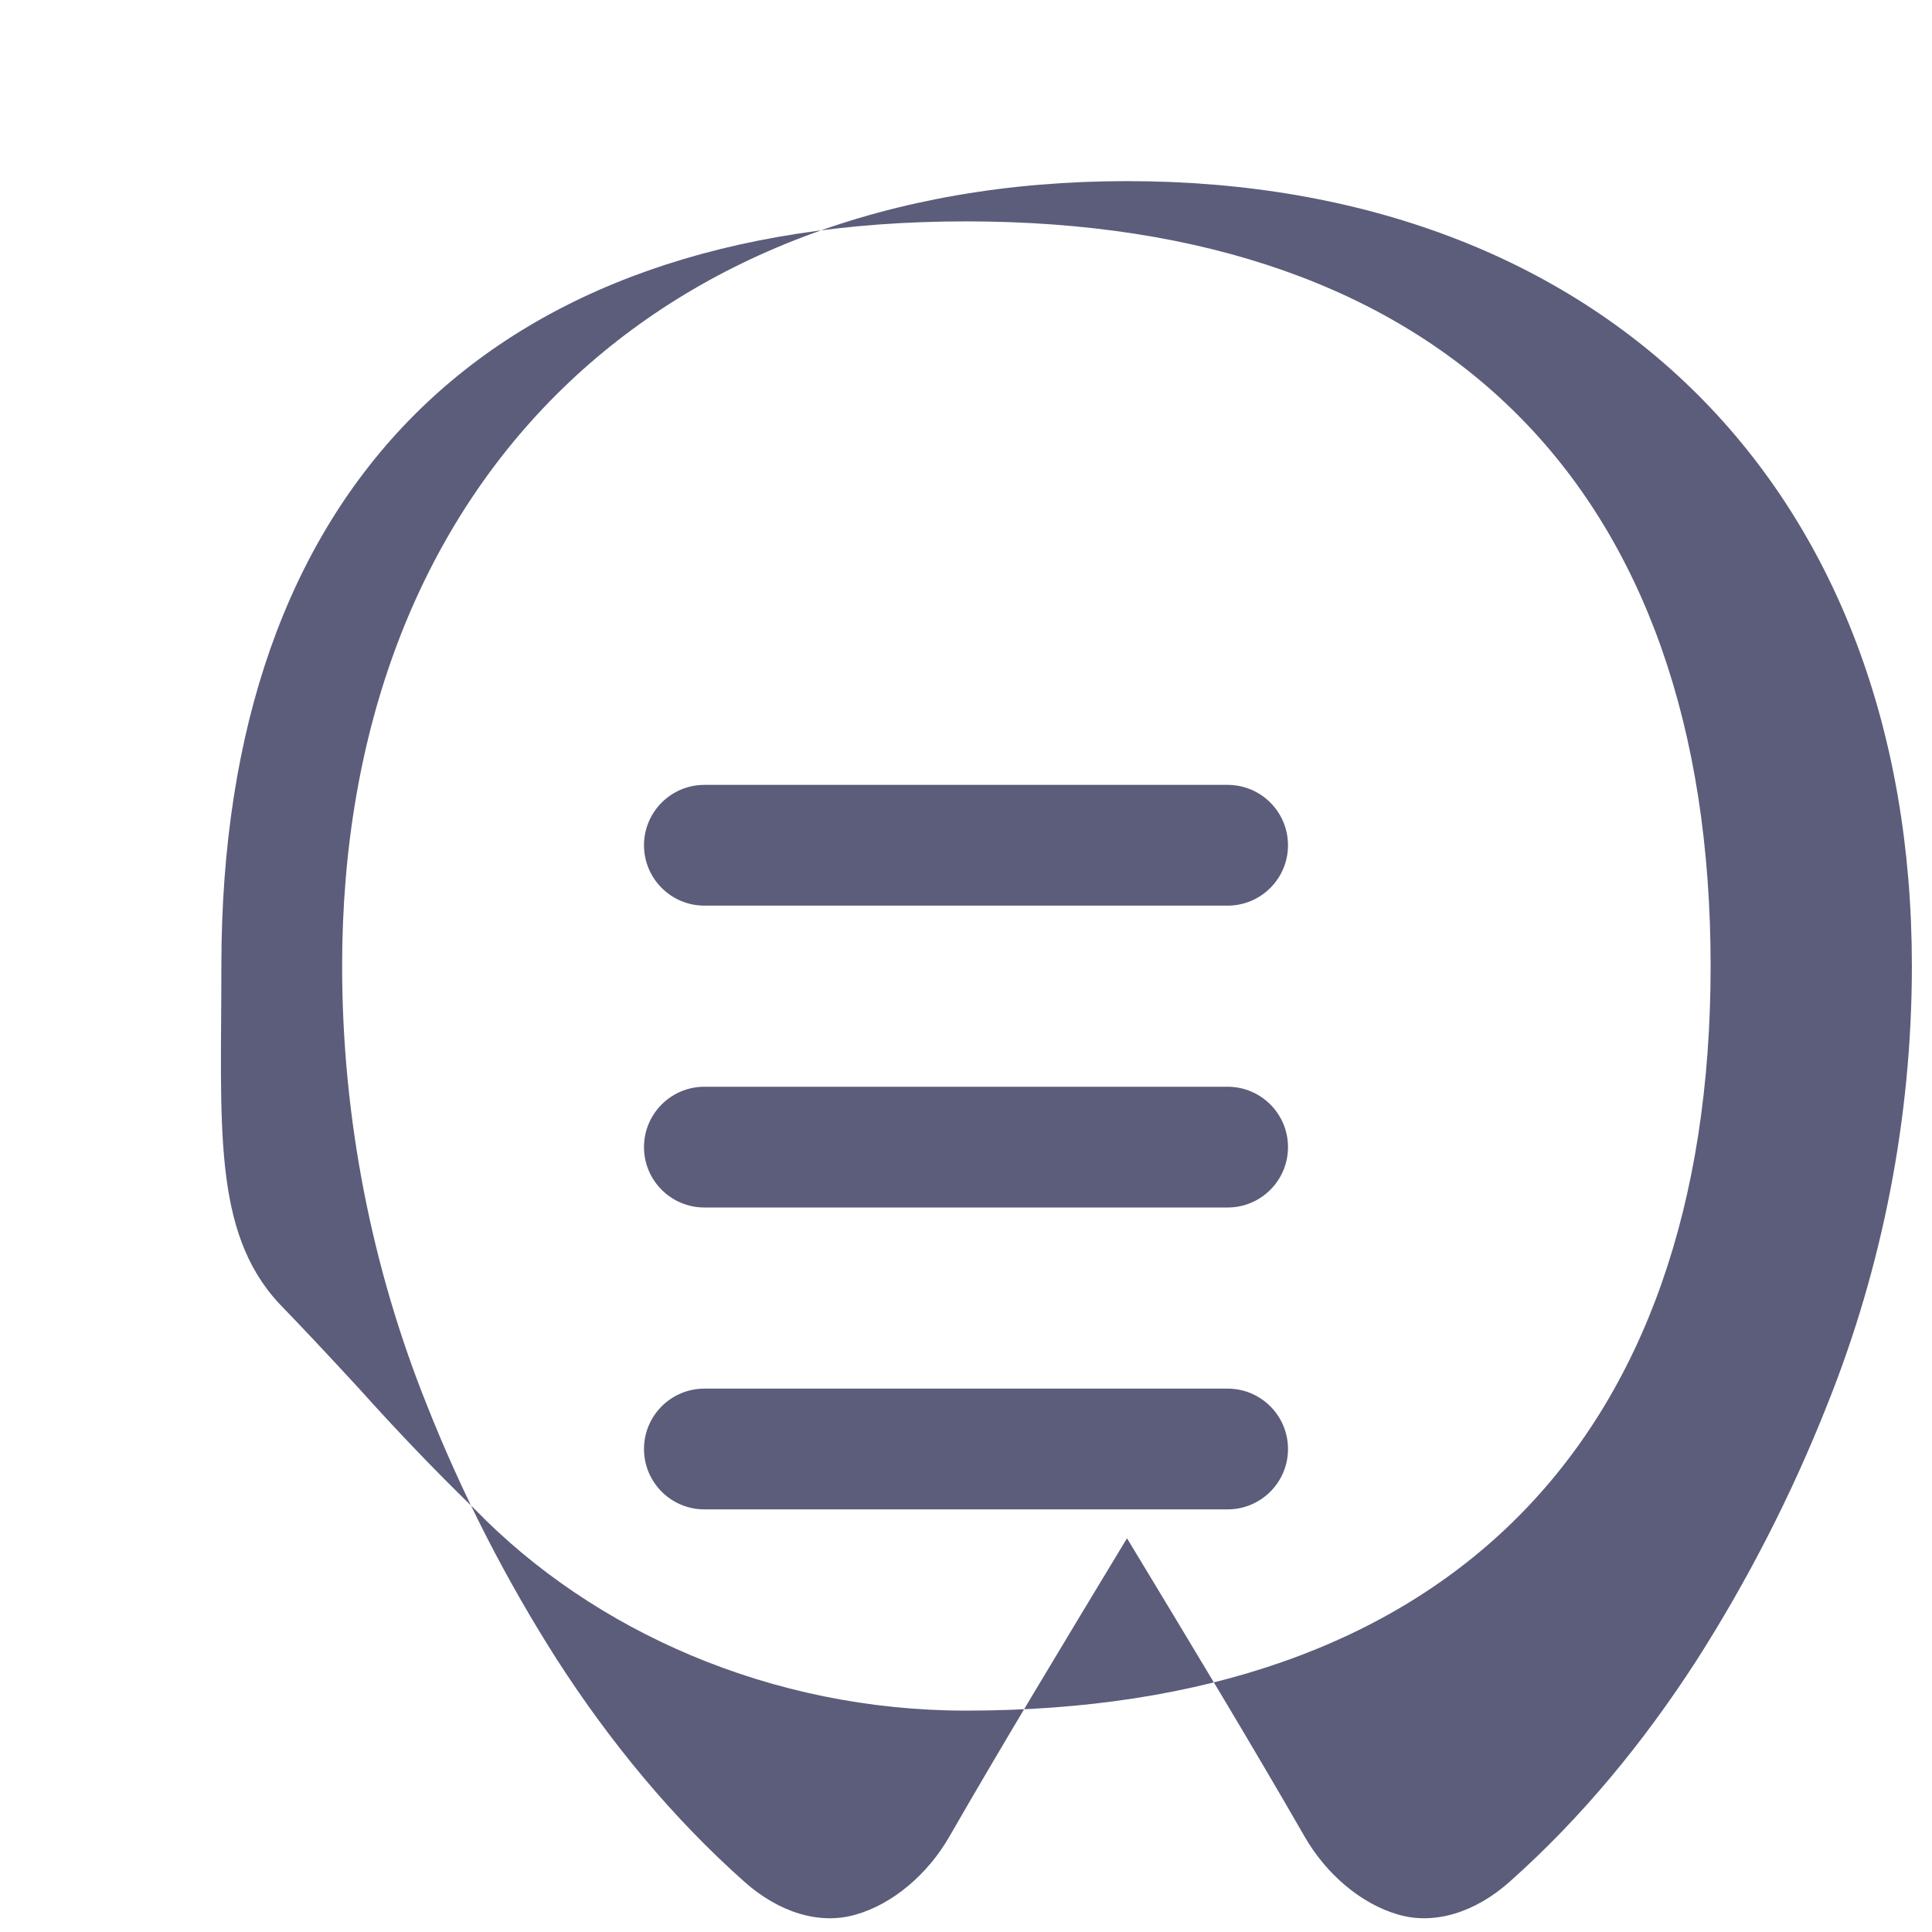 <svg
  width="24"
  height="24"
  viewBox="0 0 24 24"
  fill="none"
  xmlns="http://www.w3.org/2000/svg"
>
  <path
    fill-rule="evenodd"
    clip-rule="evenodd"
    d="M2.75 12C2.75 6.068 6.068 2.75 12 2.75C17.933 2.75 21.25 6.068 21.25 12C21.25 17.933 17.933 21.25 12 21.25C9.587 21.25 7.373 20.268 5.897 18.747C5.406 18.27 4.932 17.775 4.475 17.265C4.072 16.827 3.729 16.463 3.463 16.188C2.635 15.293 2.75 13.97 2.75 12ZM4.25 12C4.25 13.892 4.62 15.749 5.299 17.444C5.746 18.575 6.296 19.641 6.923 20.623C7.581 21.643 8.352 22.58 9.246 23.375C9.677 23.759 10.181 23.913 10.626 23.785C11.097 23.652 11.531 23.274 11.795 22.812C12.466 21.645 13.216 20.406 14 19.109C14.784 20.406 15.534 21.645 16.205 22.812C16.469 23.274 16.904 23.652 17.374 23.785C17.819 23.913 18.323 23.759 18.754 23.375C19.648 22.58 20.419 21.643 21.077 20.623C21.704 19.641 22.254 18.575 22.701 17.444C23.38 15.749 23.75 13.892 23.75 12C23.75 6.084 19.916 2.25 14 2.25C8.085 2.25 4.25 6.084 4.25 12ZM8.75 9.75H15.25C15.664 9.75 16 10.086 16 10.5C16 10.914 15.664 11.25 15.25 11.25H8.75C8.336 11.25 8 10.914 8 10.5C8 10.086 8.336 9.75 8.75 9.75ZM8.75 13.5H15.25C15.664 13.5 16 13.836 16 14.25C16 14.664 15.664 15 15.25 15H8.75C8.336 15 8 14.664 8 14.25C8 13.836 8.336 13.5 8.75 13.5ZM8.75 17.25H15.25C15.664 17.25 16 17.586 16 18C16 18.414 15.664 18.75 15.25 18.75H8.75C8.336 18.75 8 18.414 8 18C8 17.586 8.336 17.25 8.75 17.25Z"
    fill="#5C5C7B"
  />
</svg>
